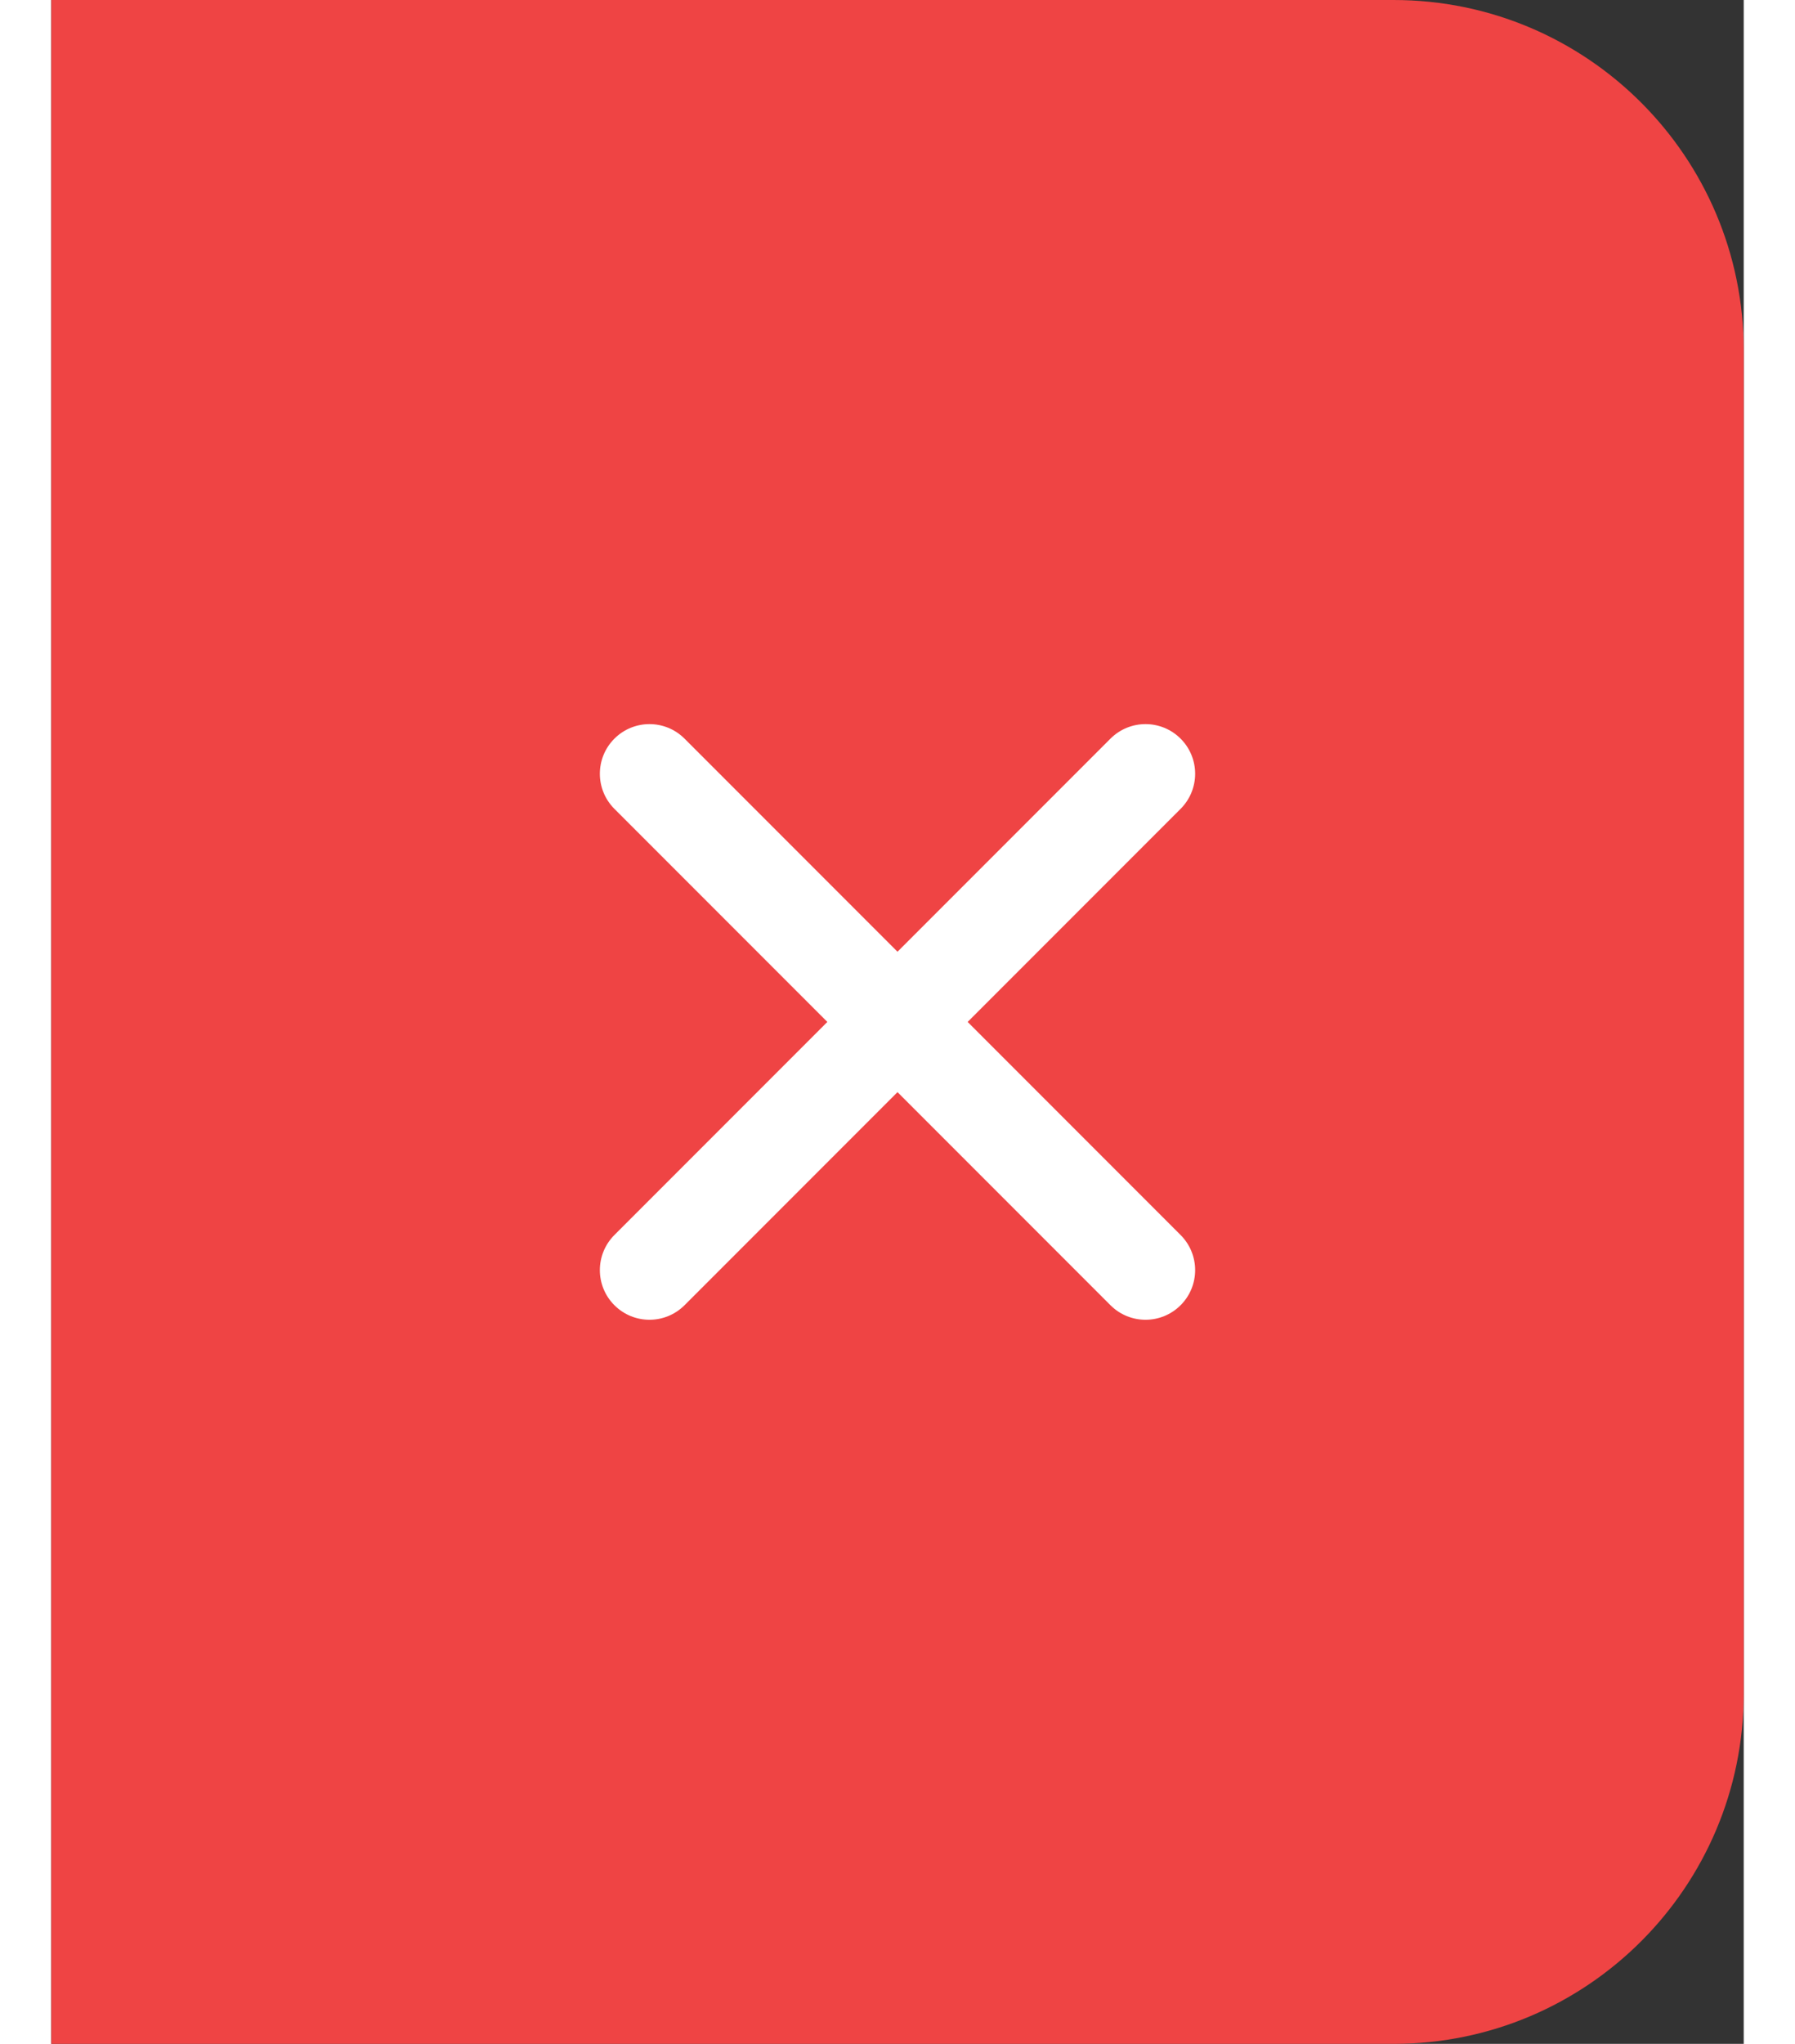 <svg width="29" height="33" viewBox="0 0 29 35" fill="none" xmlns="http://www.w3.org/2000/svg">
<rect x="0" y="0" width="29" height="35" fill="#333333" stroke="none"/>
<path d="M0 0H23C26.314 0 29 2.686 29 6V29C29 32.314 26.314 35 23 35H0V0Z" fill="#EF4444"/>
<path fill-rule="evenodd" clip-rule="evenodd" d="M9.649 12.649C9.981 12.317 10.519 12.317 10.851 12.649L14.5 16.298L18.149 12.649C18.481 12.317 19.019 12.317 19.351 12.649C19.683 12.981 19.683 13.519 19.351 13.851L15.702 17.5L19.351 21.149C19.683 21.481 19.683 22.019 19.351 22.351C19.019 22.683 18.481 22.683 18.149 22.351L14.5 18.702L10.851 22.351C10.519 22.683 9.981 22.683 9.649 22.351C9.317 22.019 9.317 21.481 9.649 21.149L13.298 17.5L9.649 13.851C9.317 13.519 9.317 12.981 9.649 12.649Z" fill="white"/>
</svg>

